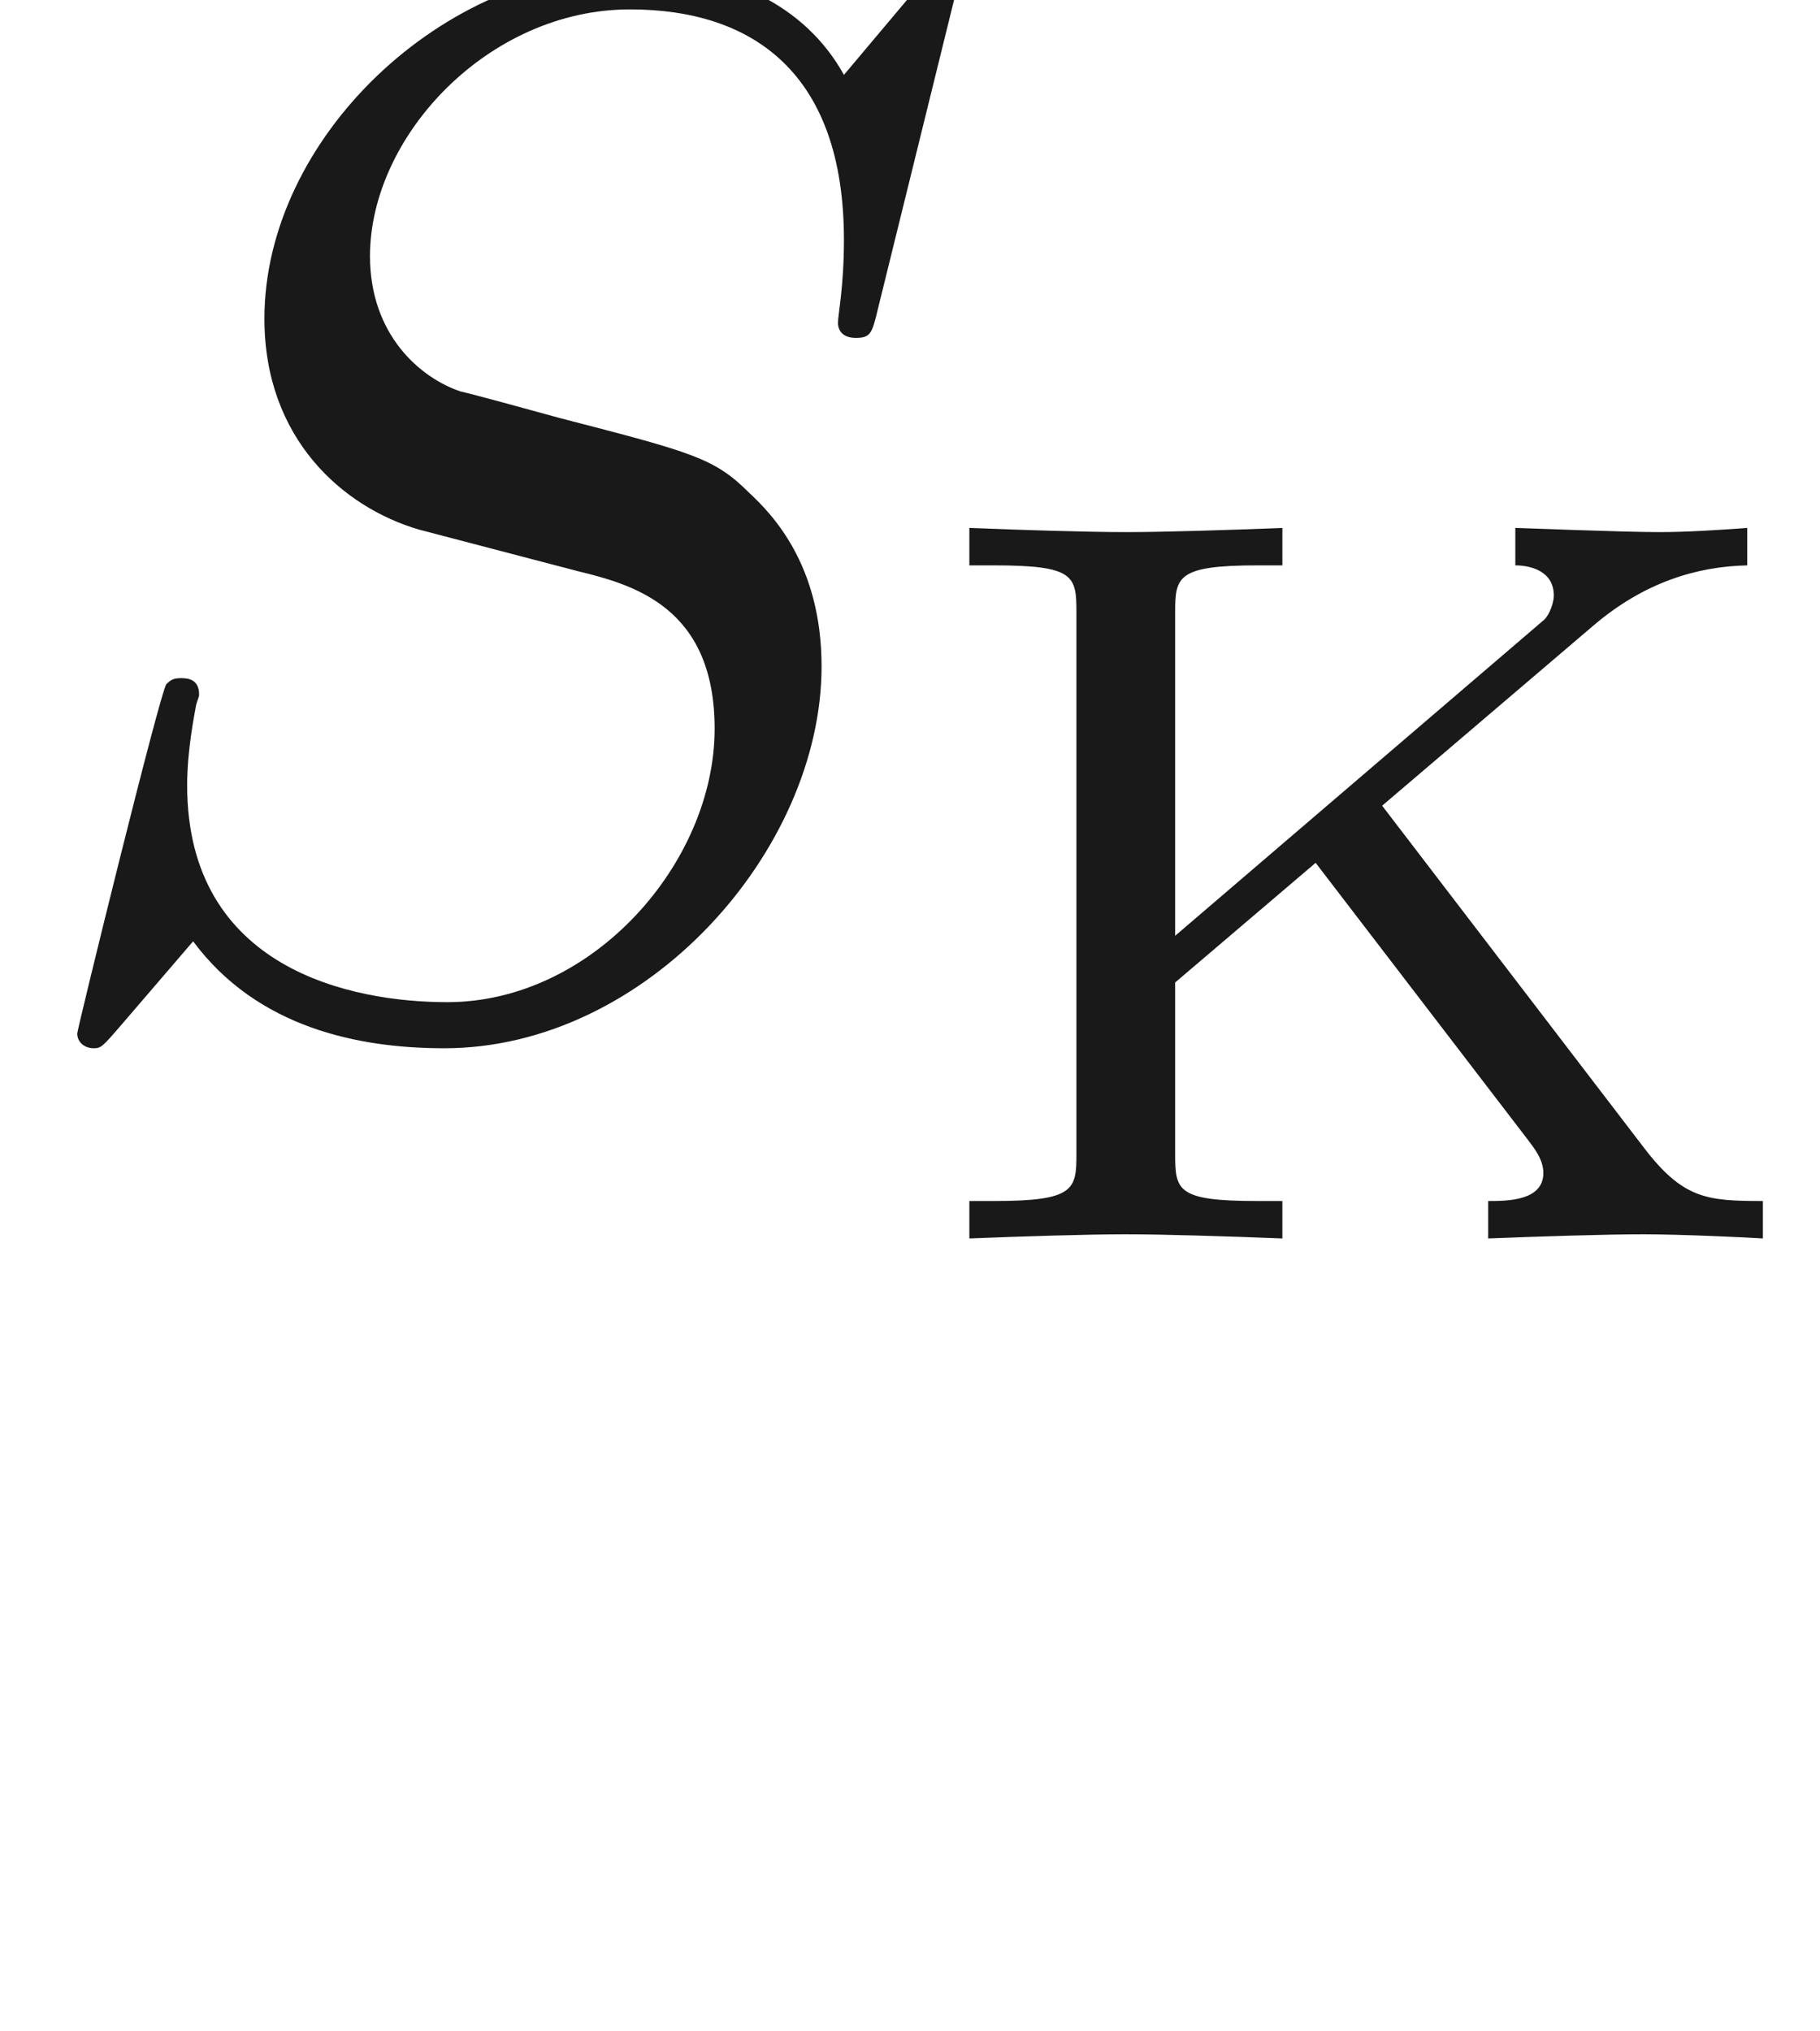 <ns0:svg xmlns:ns0="http://www.w3.org/2000/svg" xmlns:ns1="http://www.w3.org/1999/xlink" version="1.1" width="12.204pt" height="13.616pt" viewBox="-52.075 -68.845 12.204 13.616" readme2tex:offset="1.4943809999999935" xmlns:readme2tex="http://github.com/leegao/readme2tex/">
<ns0:defs>
<ns0:path id="g1-97" d="M3.318-.757C3.357-.359 3.626 .06 4.095 .06C4.304 .06 4.912-.08 4.912-.887V-1.445H4.663V-.887C4.663-.309 4.413-.249 4.304-.249C3.975-.249 3.935-.697 3.935-.747V-2.74C3.935-3.158 3.935-3.547 3.577-3.915C3.188-4.304 2.69-4.463 2.212-4.463C1.395-4.463 .707-3.995 .707-3.337C.707-3.039 .907-2.869 1.166-2.869C1.445-2.869 1.624-3.068 1.624-3.328C1.624-3.447 1.574-3.776 1.116-3.786C1.385-4.134 1.873-4.244 2.192-4.244C2.68-4.244 3.248-3.856 3.248-2.969V-2.6C2.74-2.57 2.042-2.54 1.415-2.242C.667-1.903 .418-1.385 .418-.946C.418-.139 1.385 .11 2.012 .11C2.67 .11 3.128-.289 3.318-.757ZM3.248-2.391V-1.395C3.248-.448 2.531-.11 2.082-.11C1.594-.11 1.186-.458 1.186-.956C1.186-1.504 1.604-2.331 3.248-2.391Z" />
<ns0:path id="g0-83" d="M6.426-6.924C6.426-6.954 6.406-7.024 6.316-7.024C6.267-7.024 6.257-7.014 6.137-6.874L5.659-6.306C5.4-6.775 4.882-7.024 4.234-7.024C2.969-7.024 1.773-5.878 1.773-4.672C1.773-3.866 2.301-3.407 2.809-3.258L3.875-2.979C4.244-2.889 4.792-2.74 4.792-1.923C4.792-1.026 3.975-.09 2.999-.09C2.361-.09 1.255-.309 1.255-1.544C1.255-1.783 1.305-2.022 1.315-2.082C1.325-2.122 1.335-2.132 1.335-2.152C1.335-2.252 1.265-2.262 1.215-2.262S1.146-2.252 1.116-2.222C1.076-2.182 .518 .09 .518 .12C.518 .179 .568 .219 .628 .219C.677 .219 .687 .209 .807 .07L1.295-.498C1.724 .08 2.401 .219 2.979 .219C4.334 .219 5.509-1.106 5.509-2.341C5.509-3.029 5.171-3.367 5.021-3.507C4.792-3.736 4.643-3.776 3.756-4.005C3.537-4.065 3.178-4.164 3.088-4.184C2.819-4.274 2.481-4.563 2.481-5.091C2.481-5.898 3.278-6.745 4.224-6.745C5.051-6.745 5.659-6.316 5.659-5.2C5.659-4.882 5.619-4.702 5.619-4.643C5.619-4.633 5.619-4.543 5.738-4.543C5.838-4.543 5.848-4.573 5.888-4.742L6.426-6.924Z" />
<ns0:path id="g2-75" d="M3.159-2.901L4.575-4.108C4.917-4.4 5.272-4.505 5.607-4.512V-4.763C5.412-4.749 5.209-4.735 5.014-4.735C4.777-4.735 4.08-4.763 4.052-4.763V-4.512C4.149-4.512 4.31-4.477 4.31-4.31C4.31-4.261 4.282-4.184 4.247-4.149L1.771-2.029V-4.198C1.771-4.435 1.785-4.512 2.322-4.512H2.49V-4.763C2.141-4.749 1.695-4.735 1.444-4.735C1.186-4.735 .739-4.749 .391-4.763V-4.512H.558C1.095-4.512 1.109-4.442 1.109-4.198V-.565C1.109-.328 1.095-.251 .558-.251H.391V0C.739-.014 1.186-.028 1.437-.028C1.695-.028 2.141-.014 2.49 0V-.251H2.322C1.785-.251 1.771-.321 1.771-.565V-1.716L2.713-2.518L4.135-.663C4.177-.607 4.24-.53 4.24-.439C4.24-.251 3.996-.251 3.87-.251V0C4.219-.014 4.666-.028 4.91-.028S5.614-.007 5.712 0V-.251C5.335-.251 5.175-.265 4.91-.614L3.159-2.901Z" />
</ns0:defs>
<ns0:g id="page1" fill-opacity="0.9">
<ns0:use x="-52.075" y="-62.037" ns1:href="#g0-83" />
<ns0:use x="-45.966" y="-60.543" ns1:href="#g2-75" />
</ns0:g>
</ns0:svg>